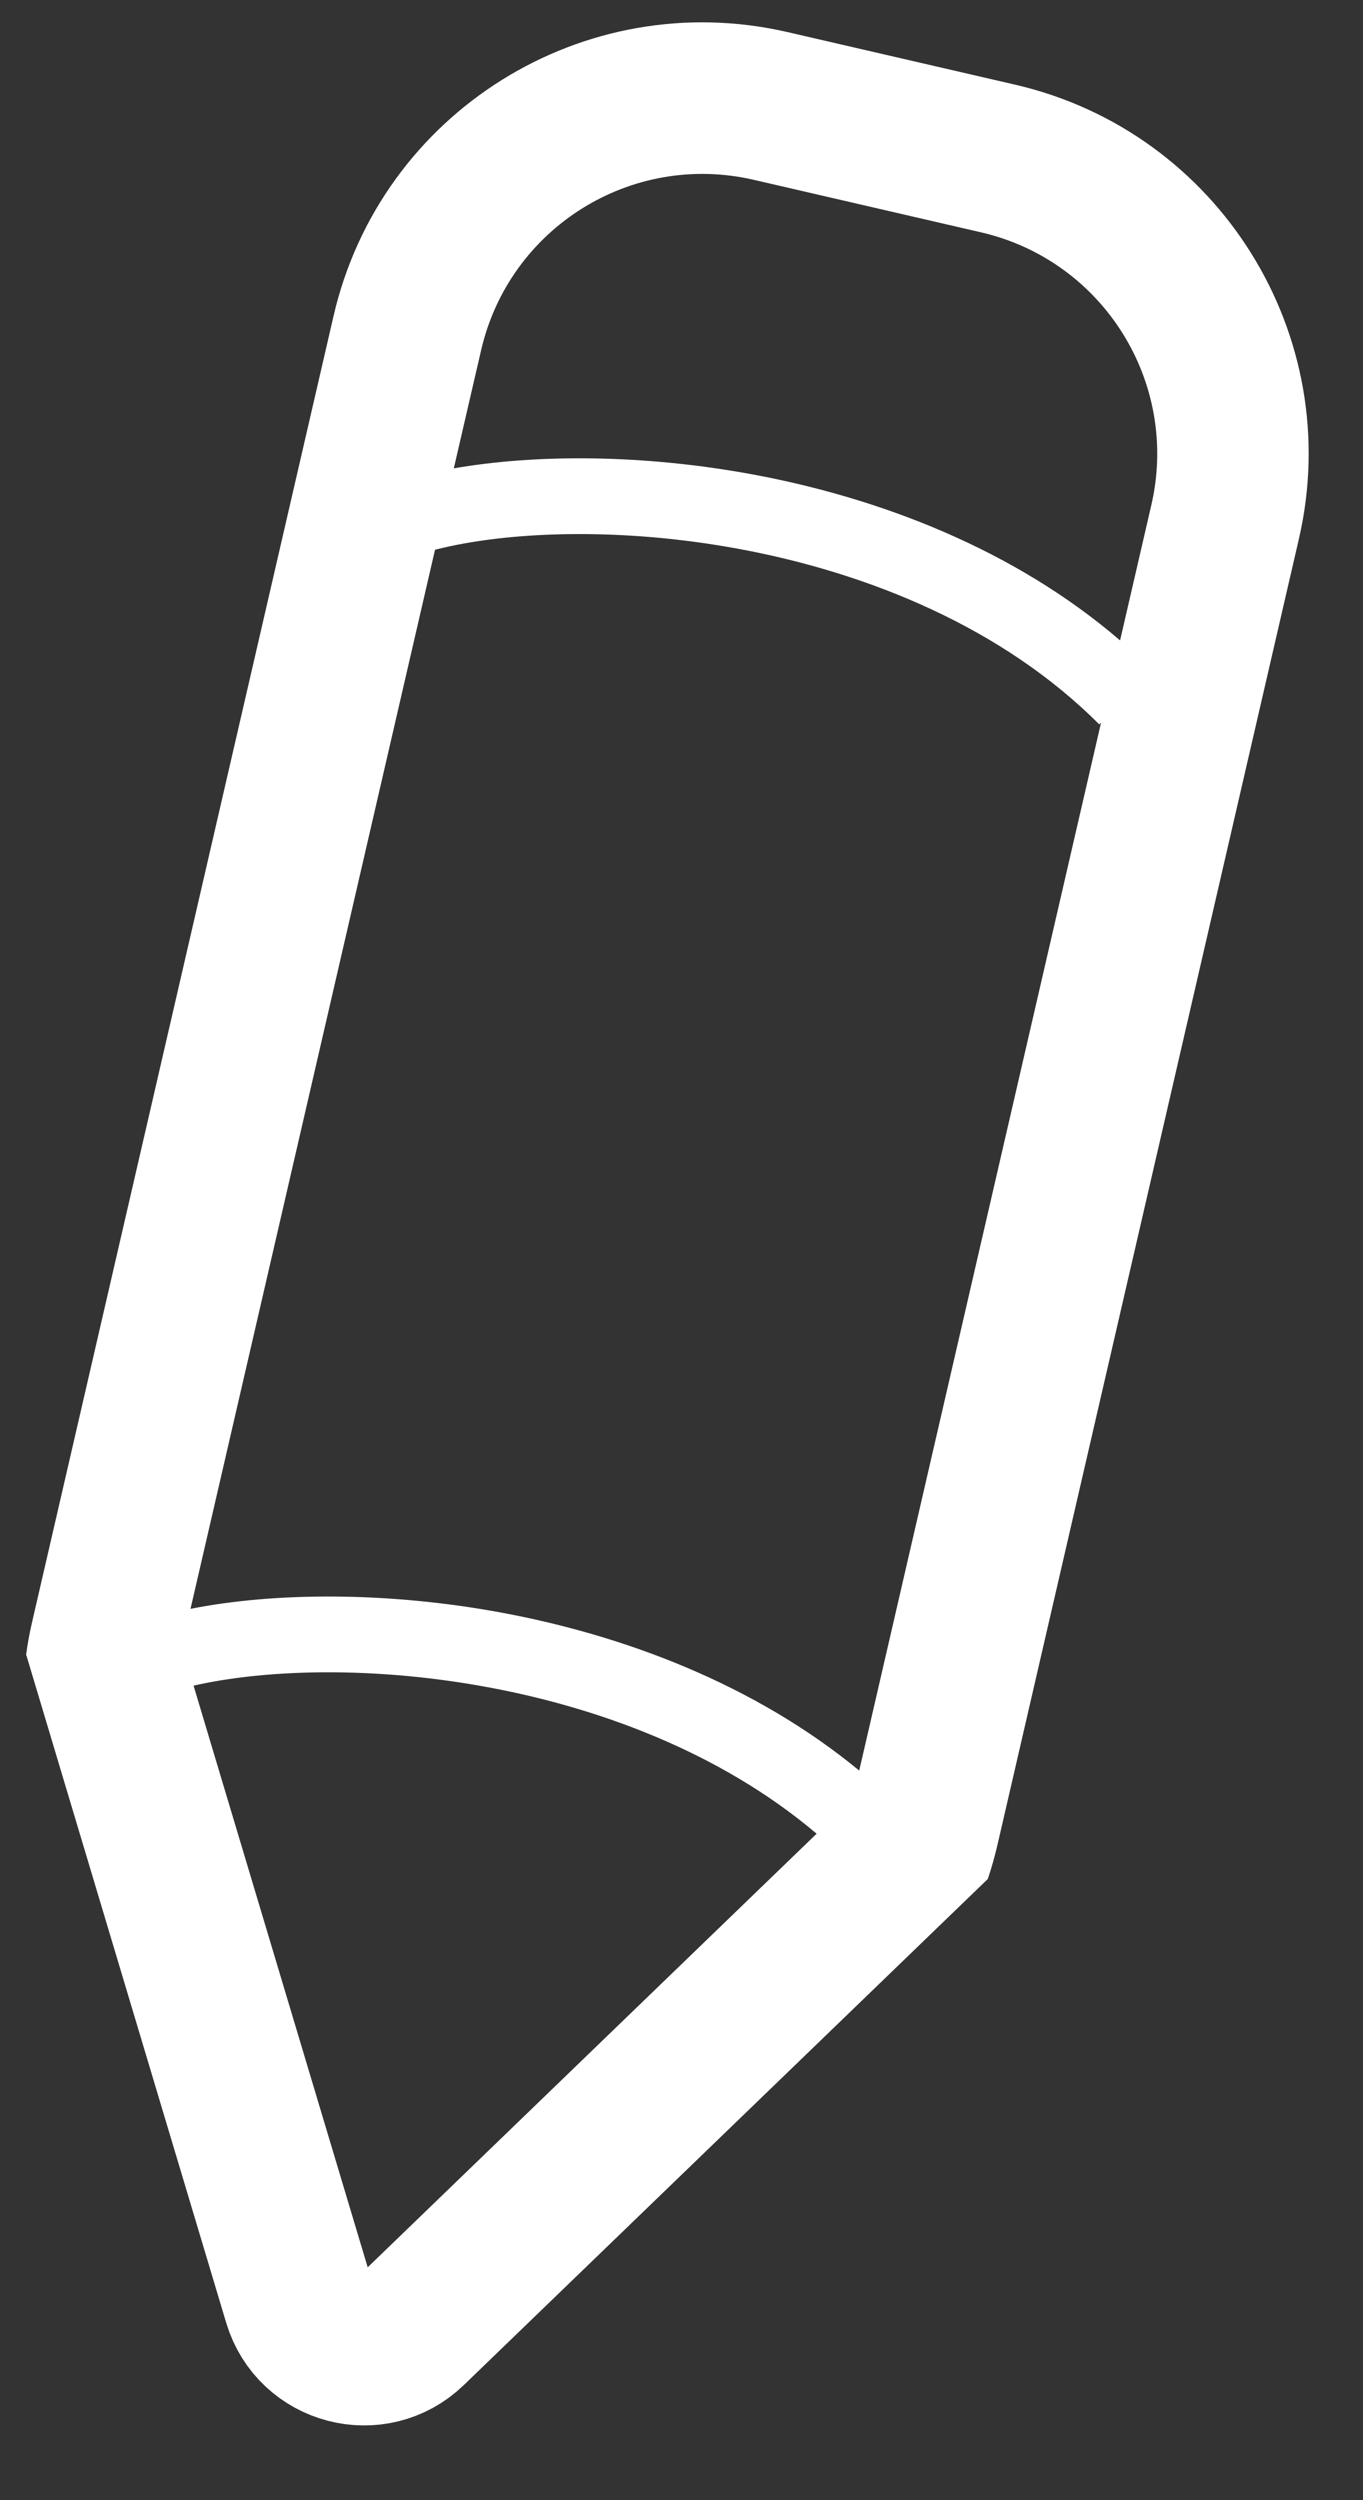 <svg width="18" height="33" viewBox="0 0 18 33" fill="none" xmlns="http://www.w3.org/2000/svg">
<rect x="0" y="0" width="18" height="33" fill="#333333" stroke="none"/>
<path d="M1.305 21.557L3.945 30.371C4.138 31.017 4.947 31.229 5.432 30.76L12.352 24.08" stroke="white" stroke-width="2"/>
<path fill-rule="evenodd" clip-rule="evenodd" d="M9.952 2.373L12.957 3.067C14.571 3.44 15.578 5.051 15.205 6.665L14.792 8.453C13.388 7.247 11.613 6.572 9.94 6.262C8.496 5.995 7.083 5.992 5.993 6.182L6.354 4.621C6.727 3.007 8.337 2 9.952 2.373ZM14.517 9.561L14.541 9.537L11.347 23.37C9.964 22.231 8.245 21.586 6.622 21.285C5.107 21.005 3.626 21.016 2.516 21.235L5.745 7.256C6.703 7.012 8.183 6.954 9.758 7.245C11.481 7.564 13.245 8.288 14.517 9.561ZM10.894 24.298C9.653 23.202 8.029 22.563 6.44 22.269C4.808 21.967 3.279 22.04 2.326 22.307L0.344 21.846C0.364 21.696 0.392 21.546 0.427 21.396L4.405 4.171C5.026 1.48 7.711 -0.197 10.402 0.424L13.407 1.118C16.097 1.74 17.775 4.425 17.153 7.115L13.175 24.34C13.139 24.496 13.096 24.649 13.046 24.798L10.894 24.298Z" fill="white"/>
</svg>
